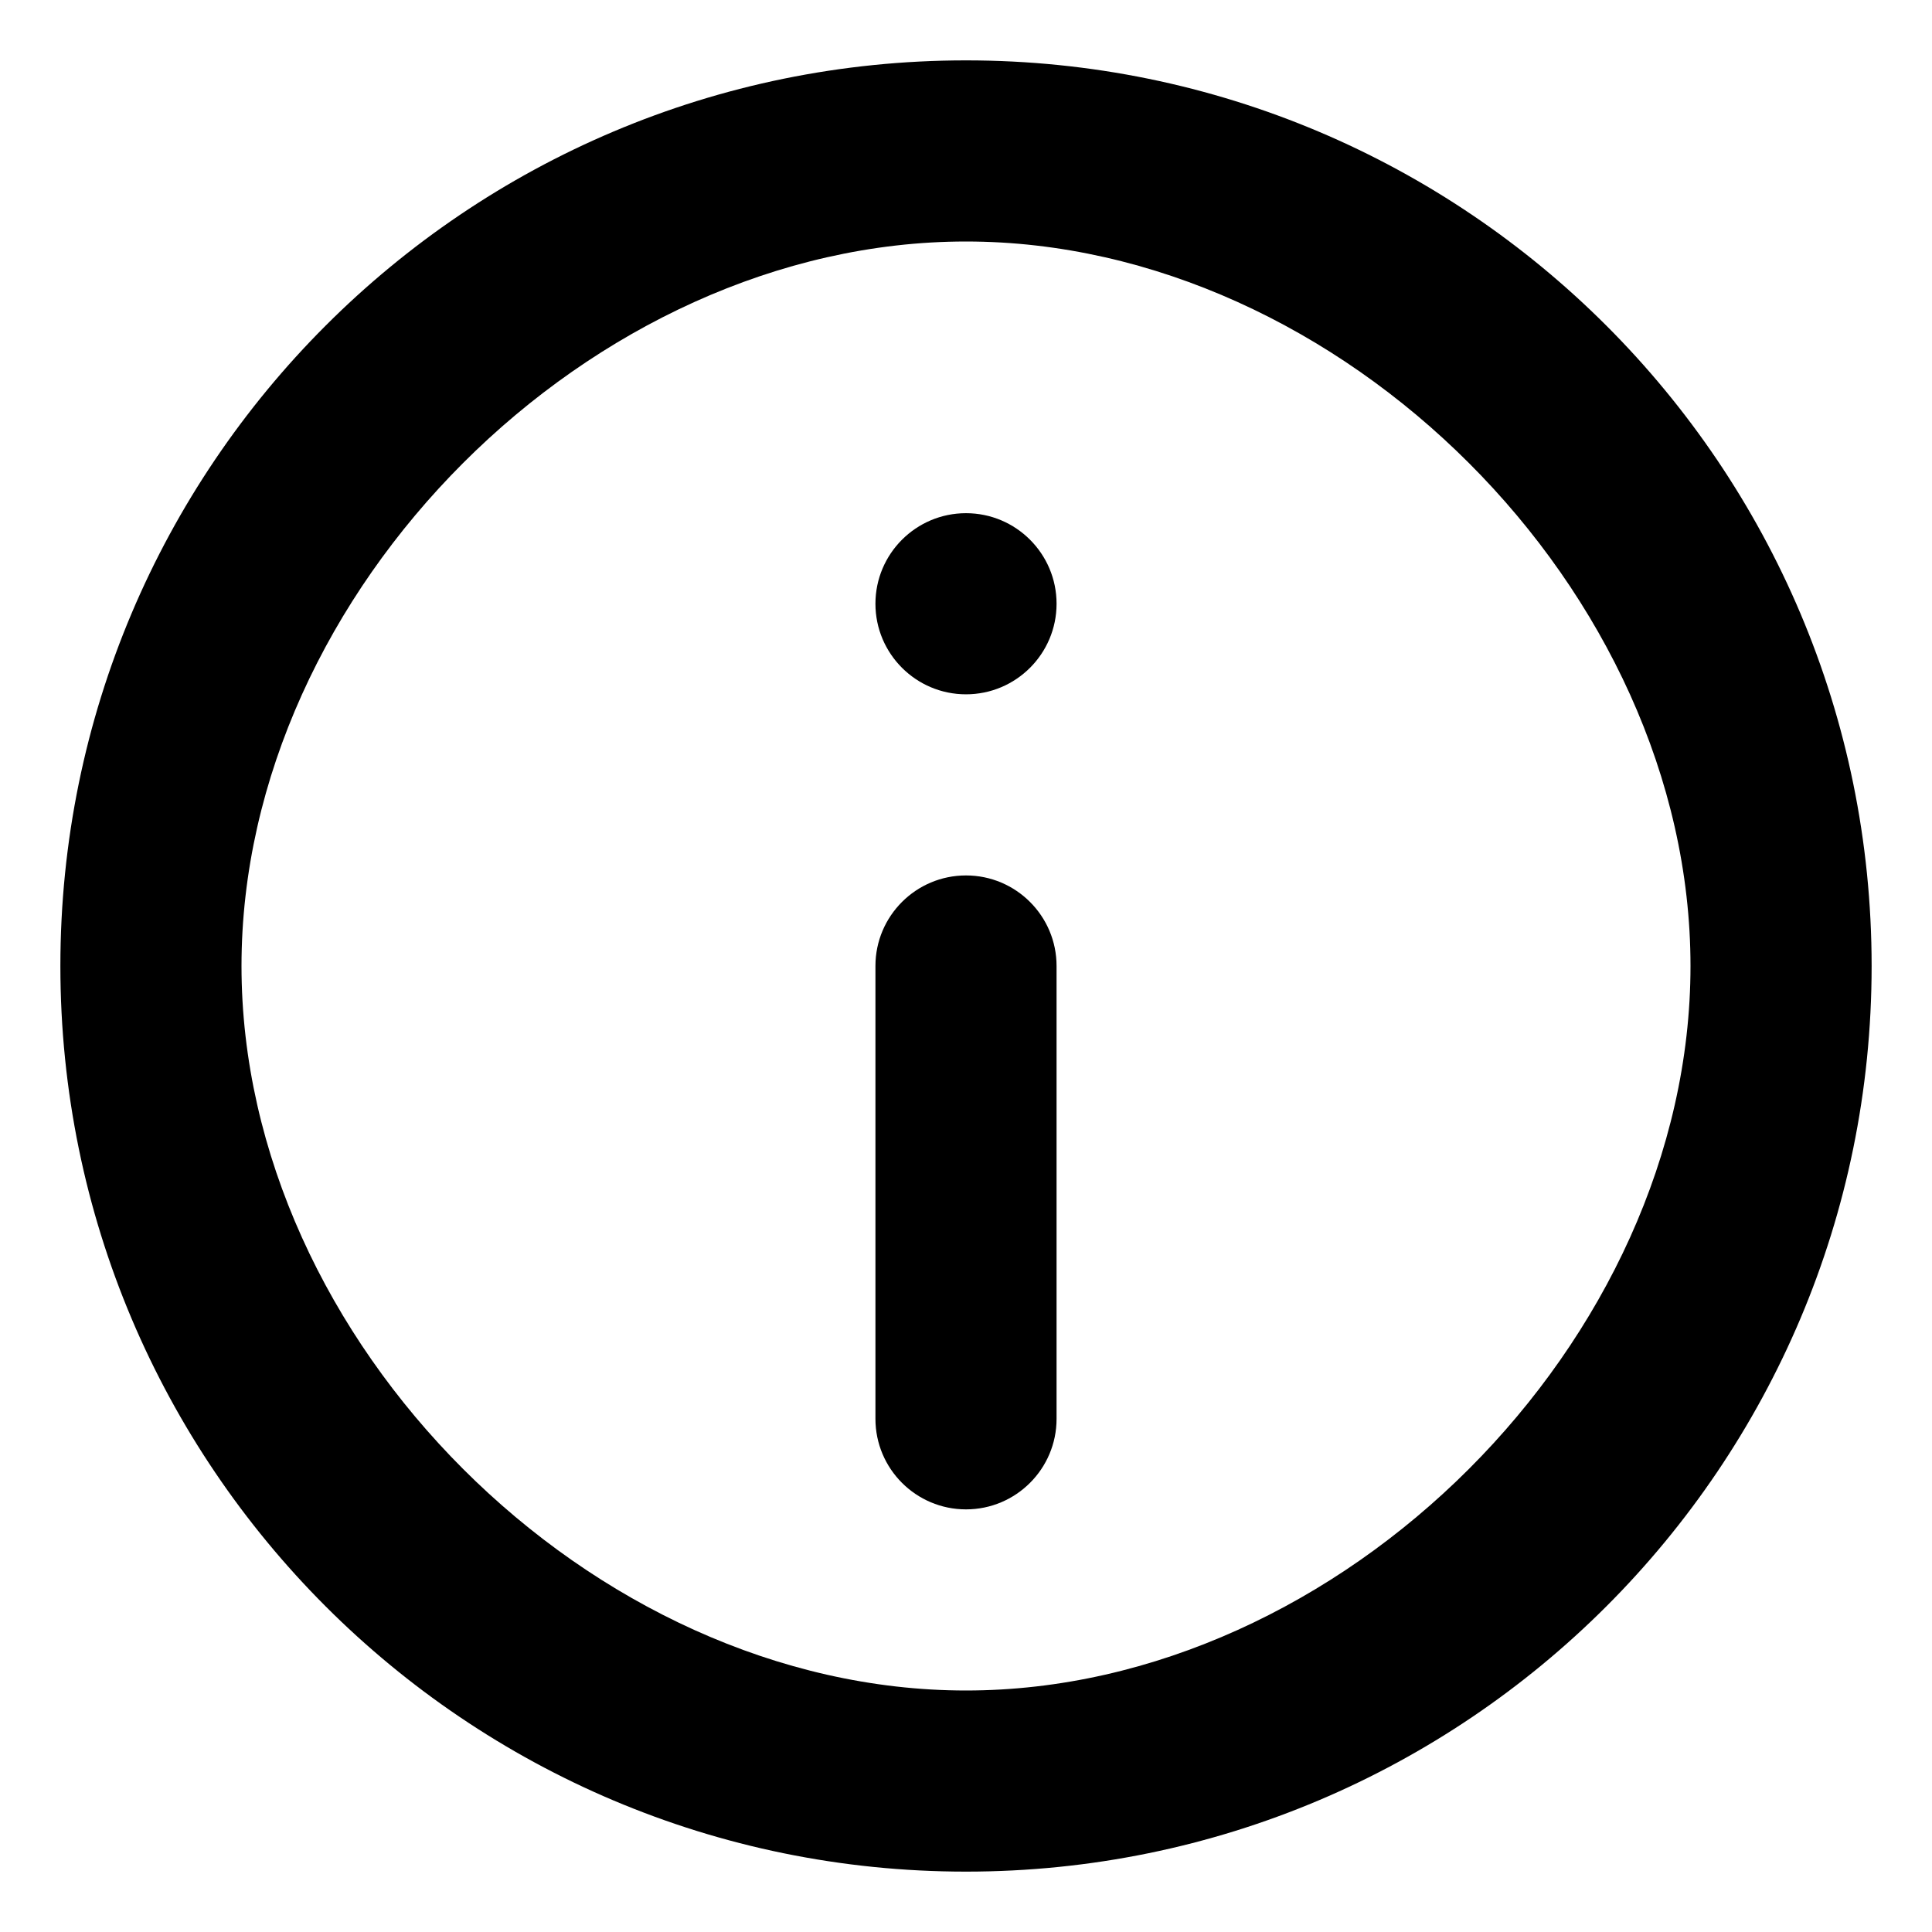 <svg xmlns="http://www.w3.org/2000/svg" viewBox="0 0 16 16" fill="none">
    <path fill-rule="evenodd" clip-rule="evenodd"
        d="M8 2C4.893 2 2 4.893 2 8C2 11.107 4.893 14 8 14C11.107 14 14 11.107 14 8C14 4.893 11.107 2 8 2ZM0.5 8C0.5 3.858 3.858 0.5 8 0.5C12.142 0.5 15.5 3.858 15.5 8C15.5 12.142 12.142 15.5 8 15.5C3.858 15.5 0.5 12.142 0.5 8Z"
        fill="currentcolor" />
    <path
        d="M8 12.5C7.586 12.5 7.25 12.164 7.25 11.75V8C7.25 7.586 7.586 7.25 8 7.25C8.414 7.25 8.75 7.586 8.75 8V11.75C8.75 12.164 8.414 12.5 8 12.5Z"
        fill="currentcolor" />
    <path
        d="M8 5.75C7.586 5.75 7.25 5.414 7.25 5C7.25 4.586 7.586 4.25 8 4.25C8.414 4.25 8.75 4.586 8.75 5C8.75 5.414 8.414 5.75 8 5.75Z"
        fill="currentcolor" />
</svg>
